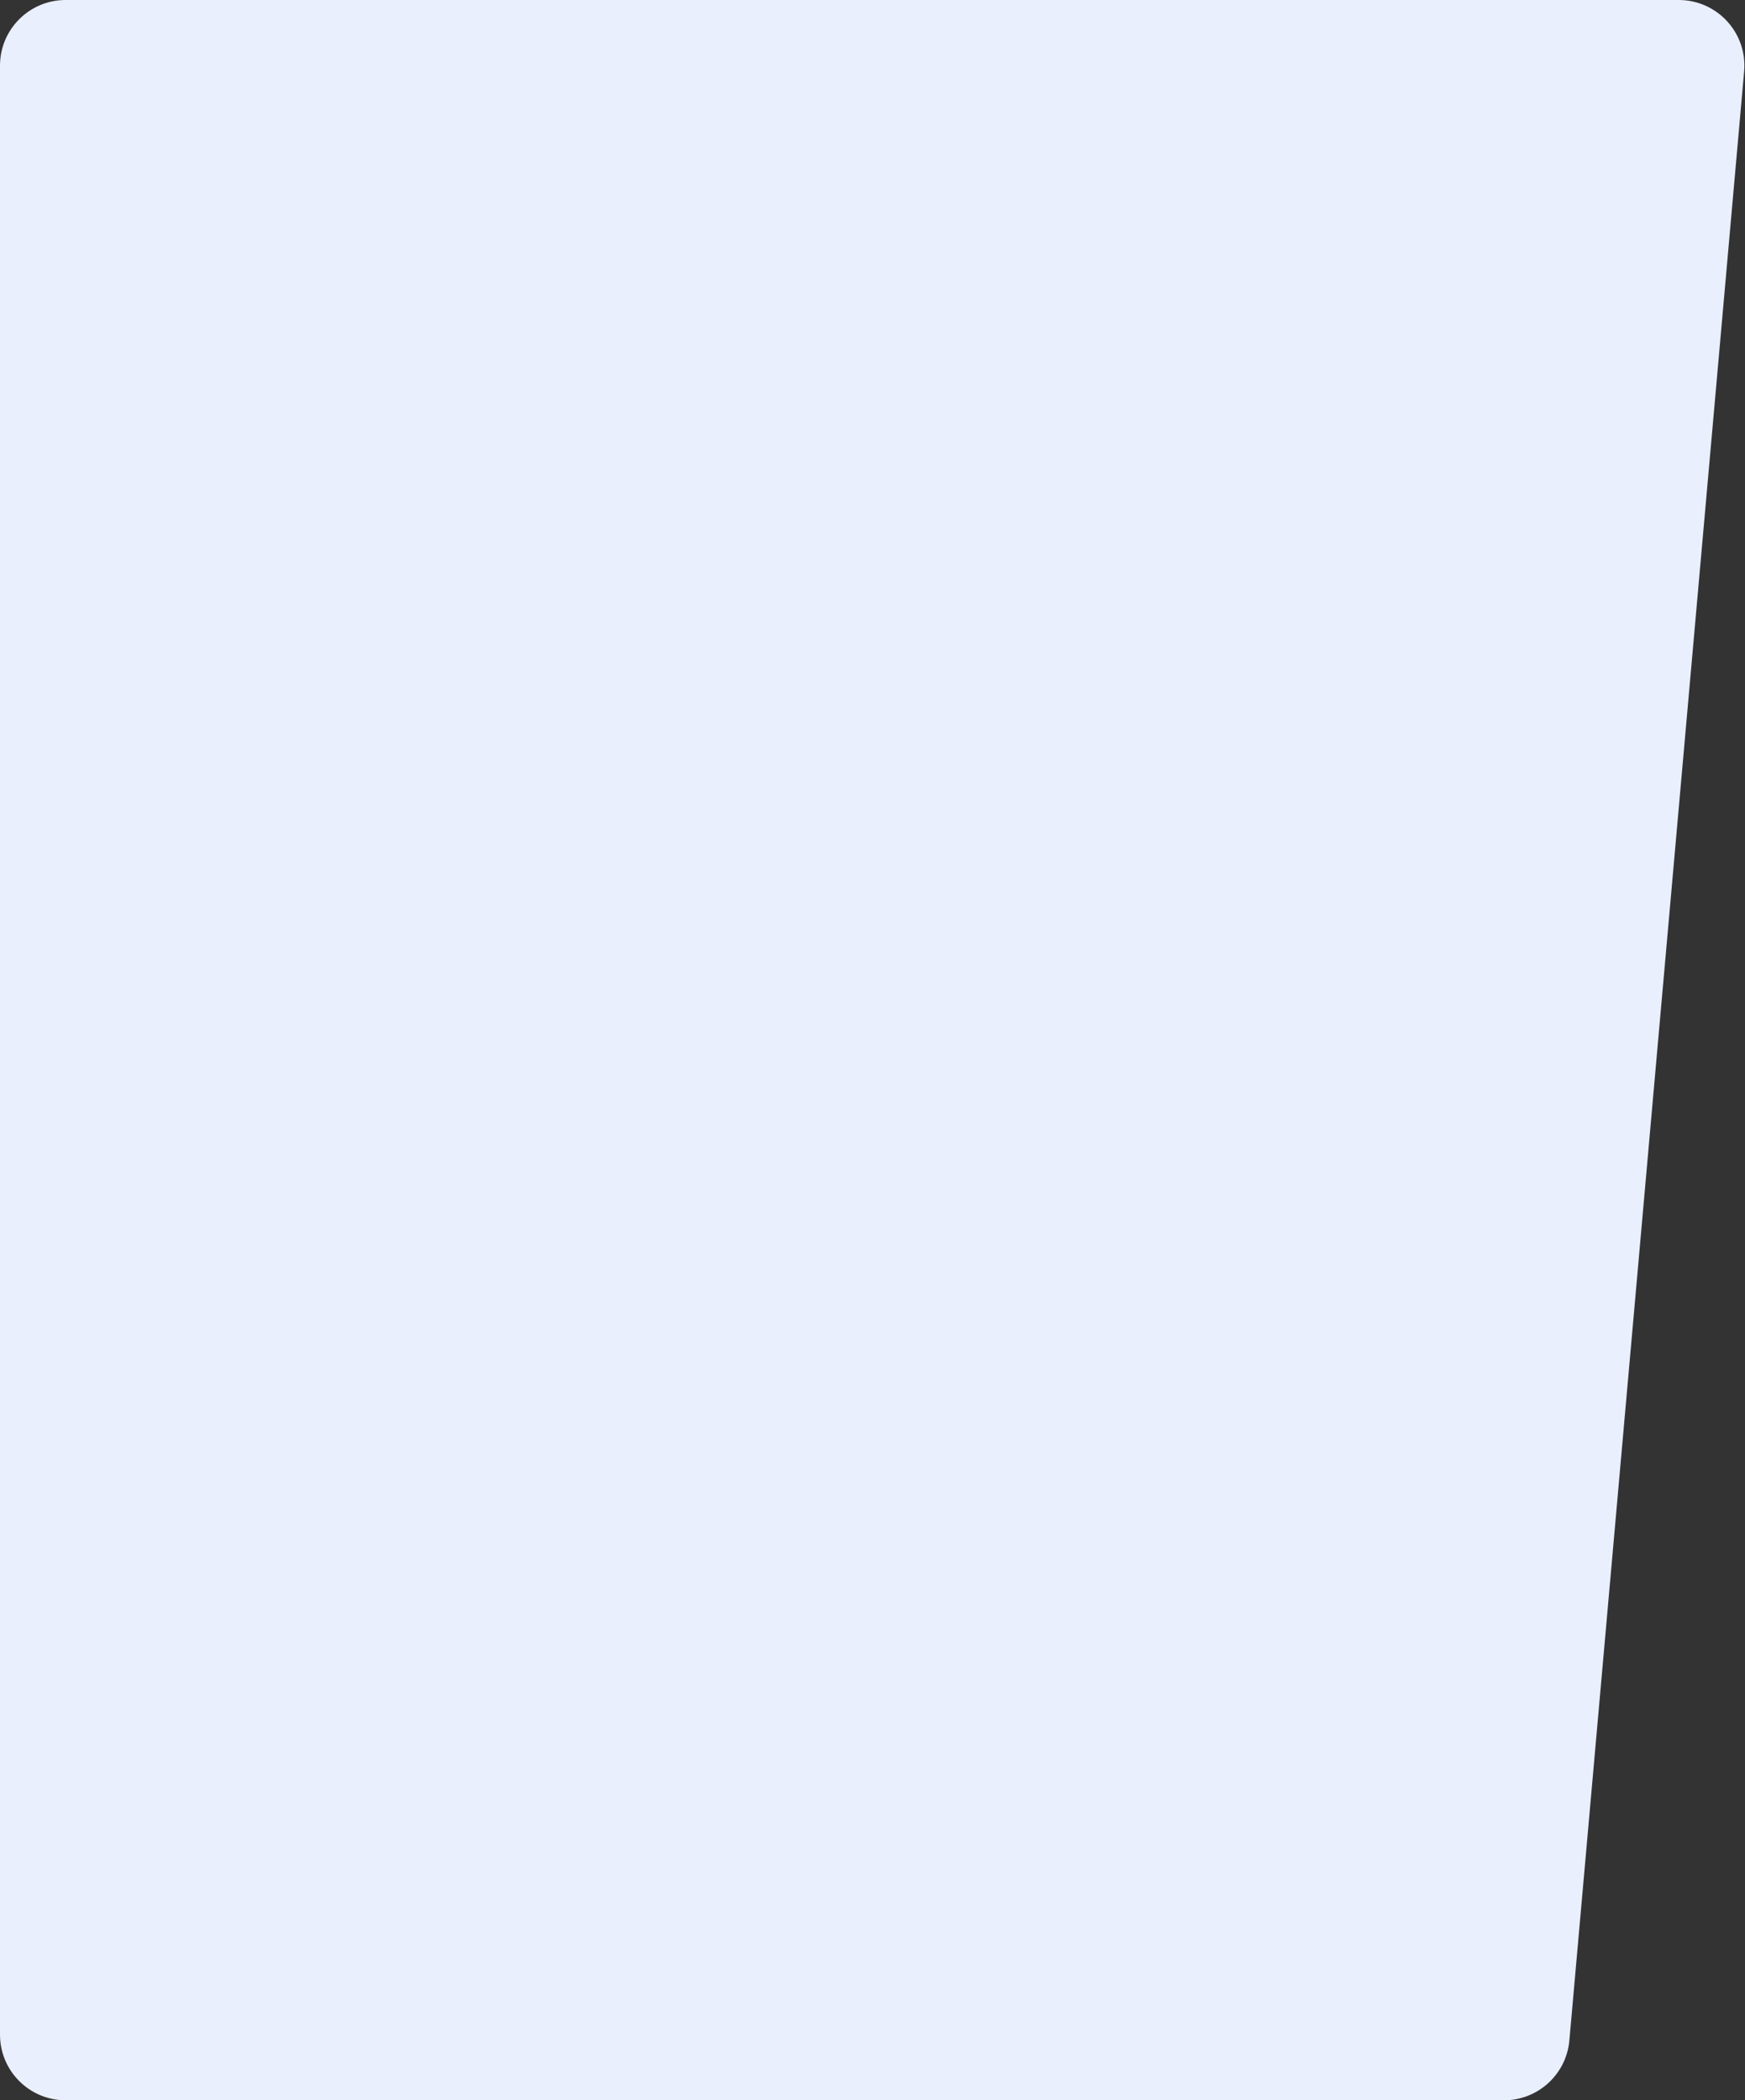 <svg width="638" height="768" viewBox="0 0 638 768" fill="none" xmlns="http://www.w3.org/2000/svg">
<rect x="0" y="0" width="638" height="768" fill="#333333" stroke="none"/>
<path d="M0 24C0 10.745 10.745 0 24 0H613.776C627.868 0 638.928 12.084 637.682 26.121L573.788 746.121C572.689 758.505 562.315 768 549.882 768H24C10.745 768 0 757.255 0 744V24Z" fill="#E9EFFD"/>
</svg>
